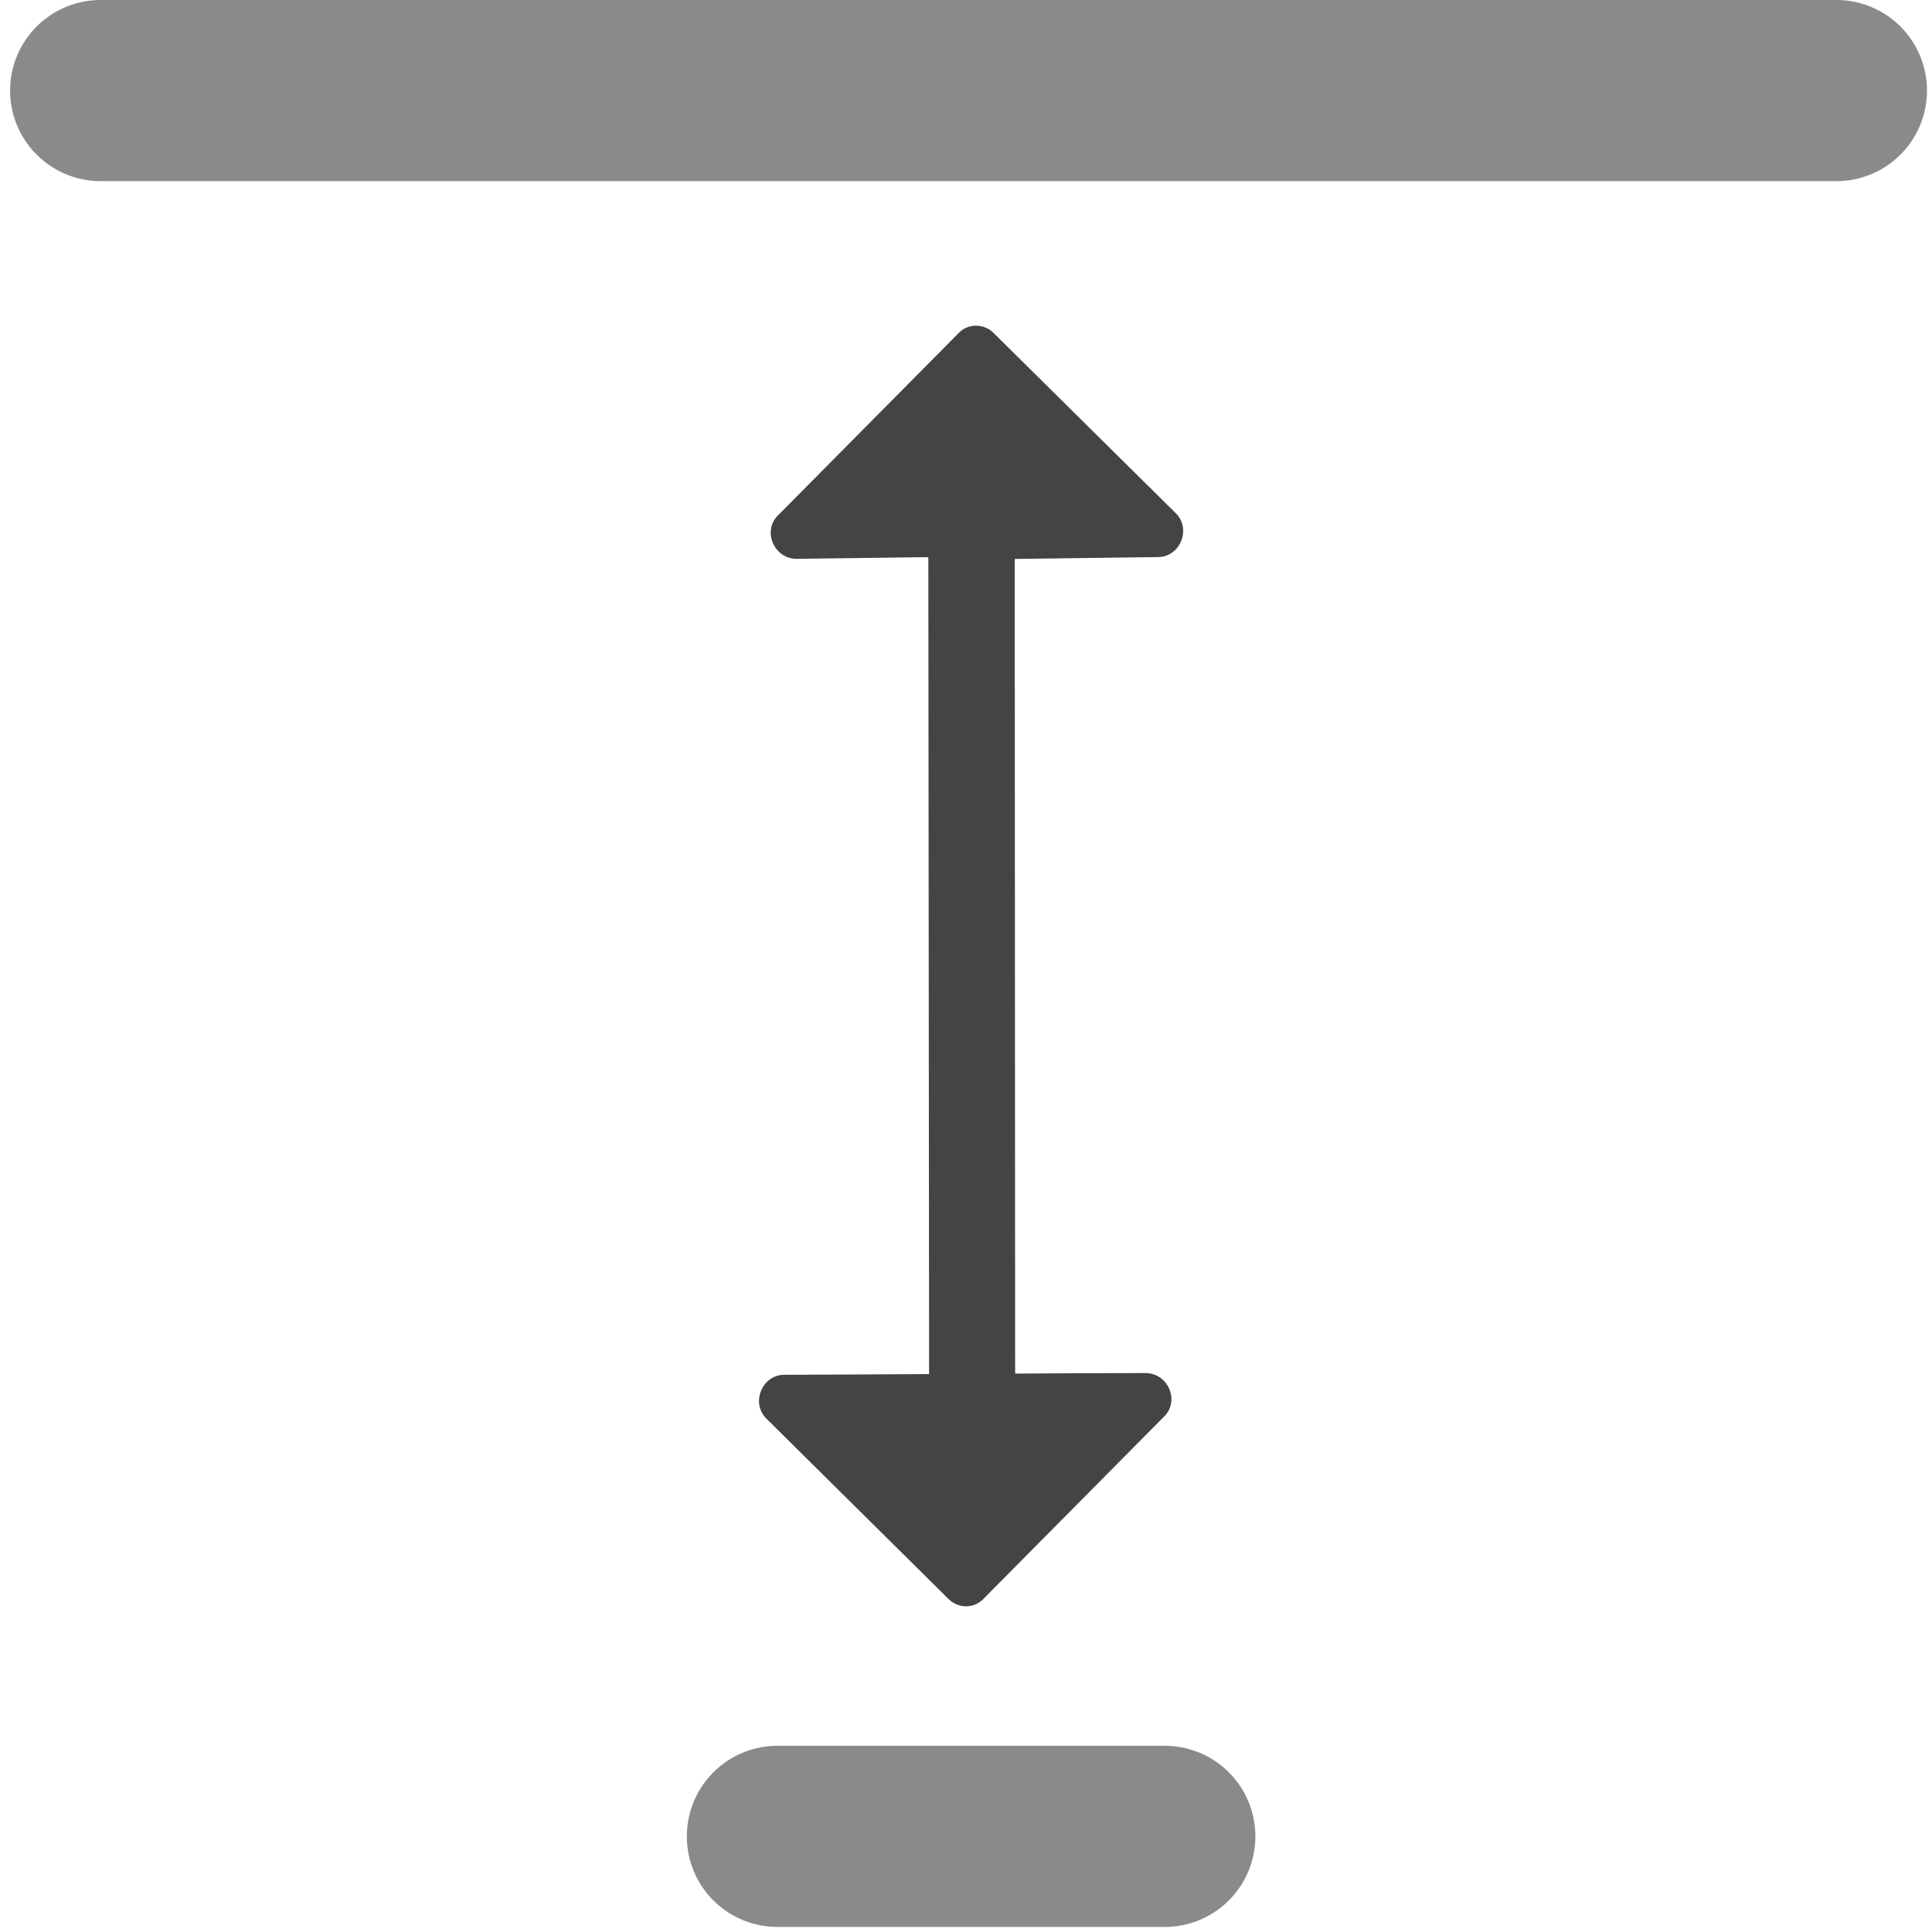 <?xml version="1.0" encoding="UTF-8" standalone="no"?>
<!-- Created with Inkscape (http://www.inkscape.org/) -->

<svg
   xmlns:dc="http://purl.org/dc/elements/1.1/"
   xmlns:cc="http://creativecommons.org/ns#"
   xmlns:rdf="http://www.w3.org/1999/02/22-rdf-syntax-ns#"
   xmlns:svg="http://www.w3.org/2000/svg"
   xmlns="http://www.w3.org/2000/svg"
   xmlns:inkscape="http://www.inkscape.org/namespaces/inkscape"
   version="1.1"
   width="40"
   height="40"
   id="svg2"
   xml:space="preserve"><defs
     id="defs6"><clipPath
       id="clipPath16"><path
         d="M 0,32 32,32 32,0 0,0 0,32 z"
         inkscape:connector-curvature="0"
         id="path18" /></clipPath></defs><g
     transform="matrix(1.25,0,0,-1.25,0,40)"
     id="g10"><g
       id="g12"><g
         clip-path="url(#clipPath16)"
         id="g14"><g
           transform="translate(12.695,8.502)"
           id="g20"><path
             d="m 0,0 3.004,-2.975 c 0.164,-0.176 0.441,-0.178 0.602,0.003 L 6.584,0.033 C 6.851,0.294 6.655,0.758 6.273,0.756 L 4.998,0.752 1.581,0.733 0.29,0.727 C -0.075,0.723 -0.264,0.258 0,0"
             inkscape:connector-curvature="0"
             id="path22"
             style="fill:#444443;fill-opacity:1;fill-rule:nonzero;stroke:none" /></g><g
           transform="translate(19.474,23.5)"
           id="g24"><path
             d="M 0,0 -3.007,2.975 C -3.17,3.148 -3.448,3.15 -3.605,2.974 l -2.981,-3.008 c -0.265,-0.257 -0.071,-0.724 0.311,-0.722 l 2.177,0.028 0.013,-13.639 1.425,-0.029 -0.007,13.638 2.375,0.031 C 0.073,-0.725 0.264,-0.259 0,0"
             inkscape:connector-curvature="0"
             id="path26"
             style="fill:#444443;fill-opacity:1;fill-rule:nonzero;stroke:none" /></g><g
           transform="translate(12.876,1.584)"
           id="g28"><path
             d="M 0,0 6.417,0"
             inkscape:connector-curvature="0"
             id="path30"
             style="fill:none;stroke:#8a8a89;stroke-width:3;stroke-linecap:round;stroke-linejoin:round;stroke-miterlimit:10;stroke-opacity:1;stroke-dasharray:none" /></g><g
           transform="translate(1.667,30.5)"
           id="g32"><path
             d="M 0,0 28.75,0"
             inkscape:connector-curvature="0"
             id="path34"
             style="fill:none;stroke:#8a8a89;stroke-width:3;stroke-linecap:round;stroke-linejoin:round;stroke-miterlimit:10;stroke-opacity:1;stroke-dasharray:none" /></g></g></g></g></svg>